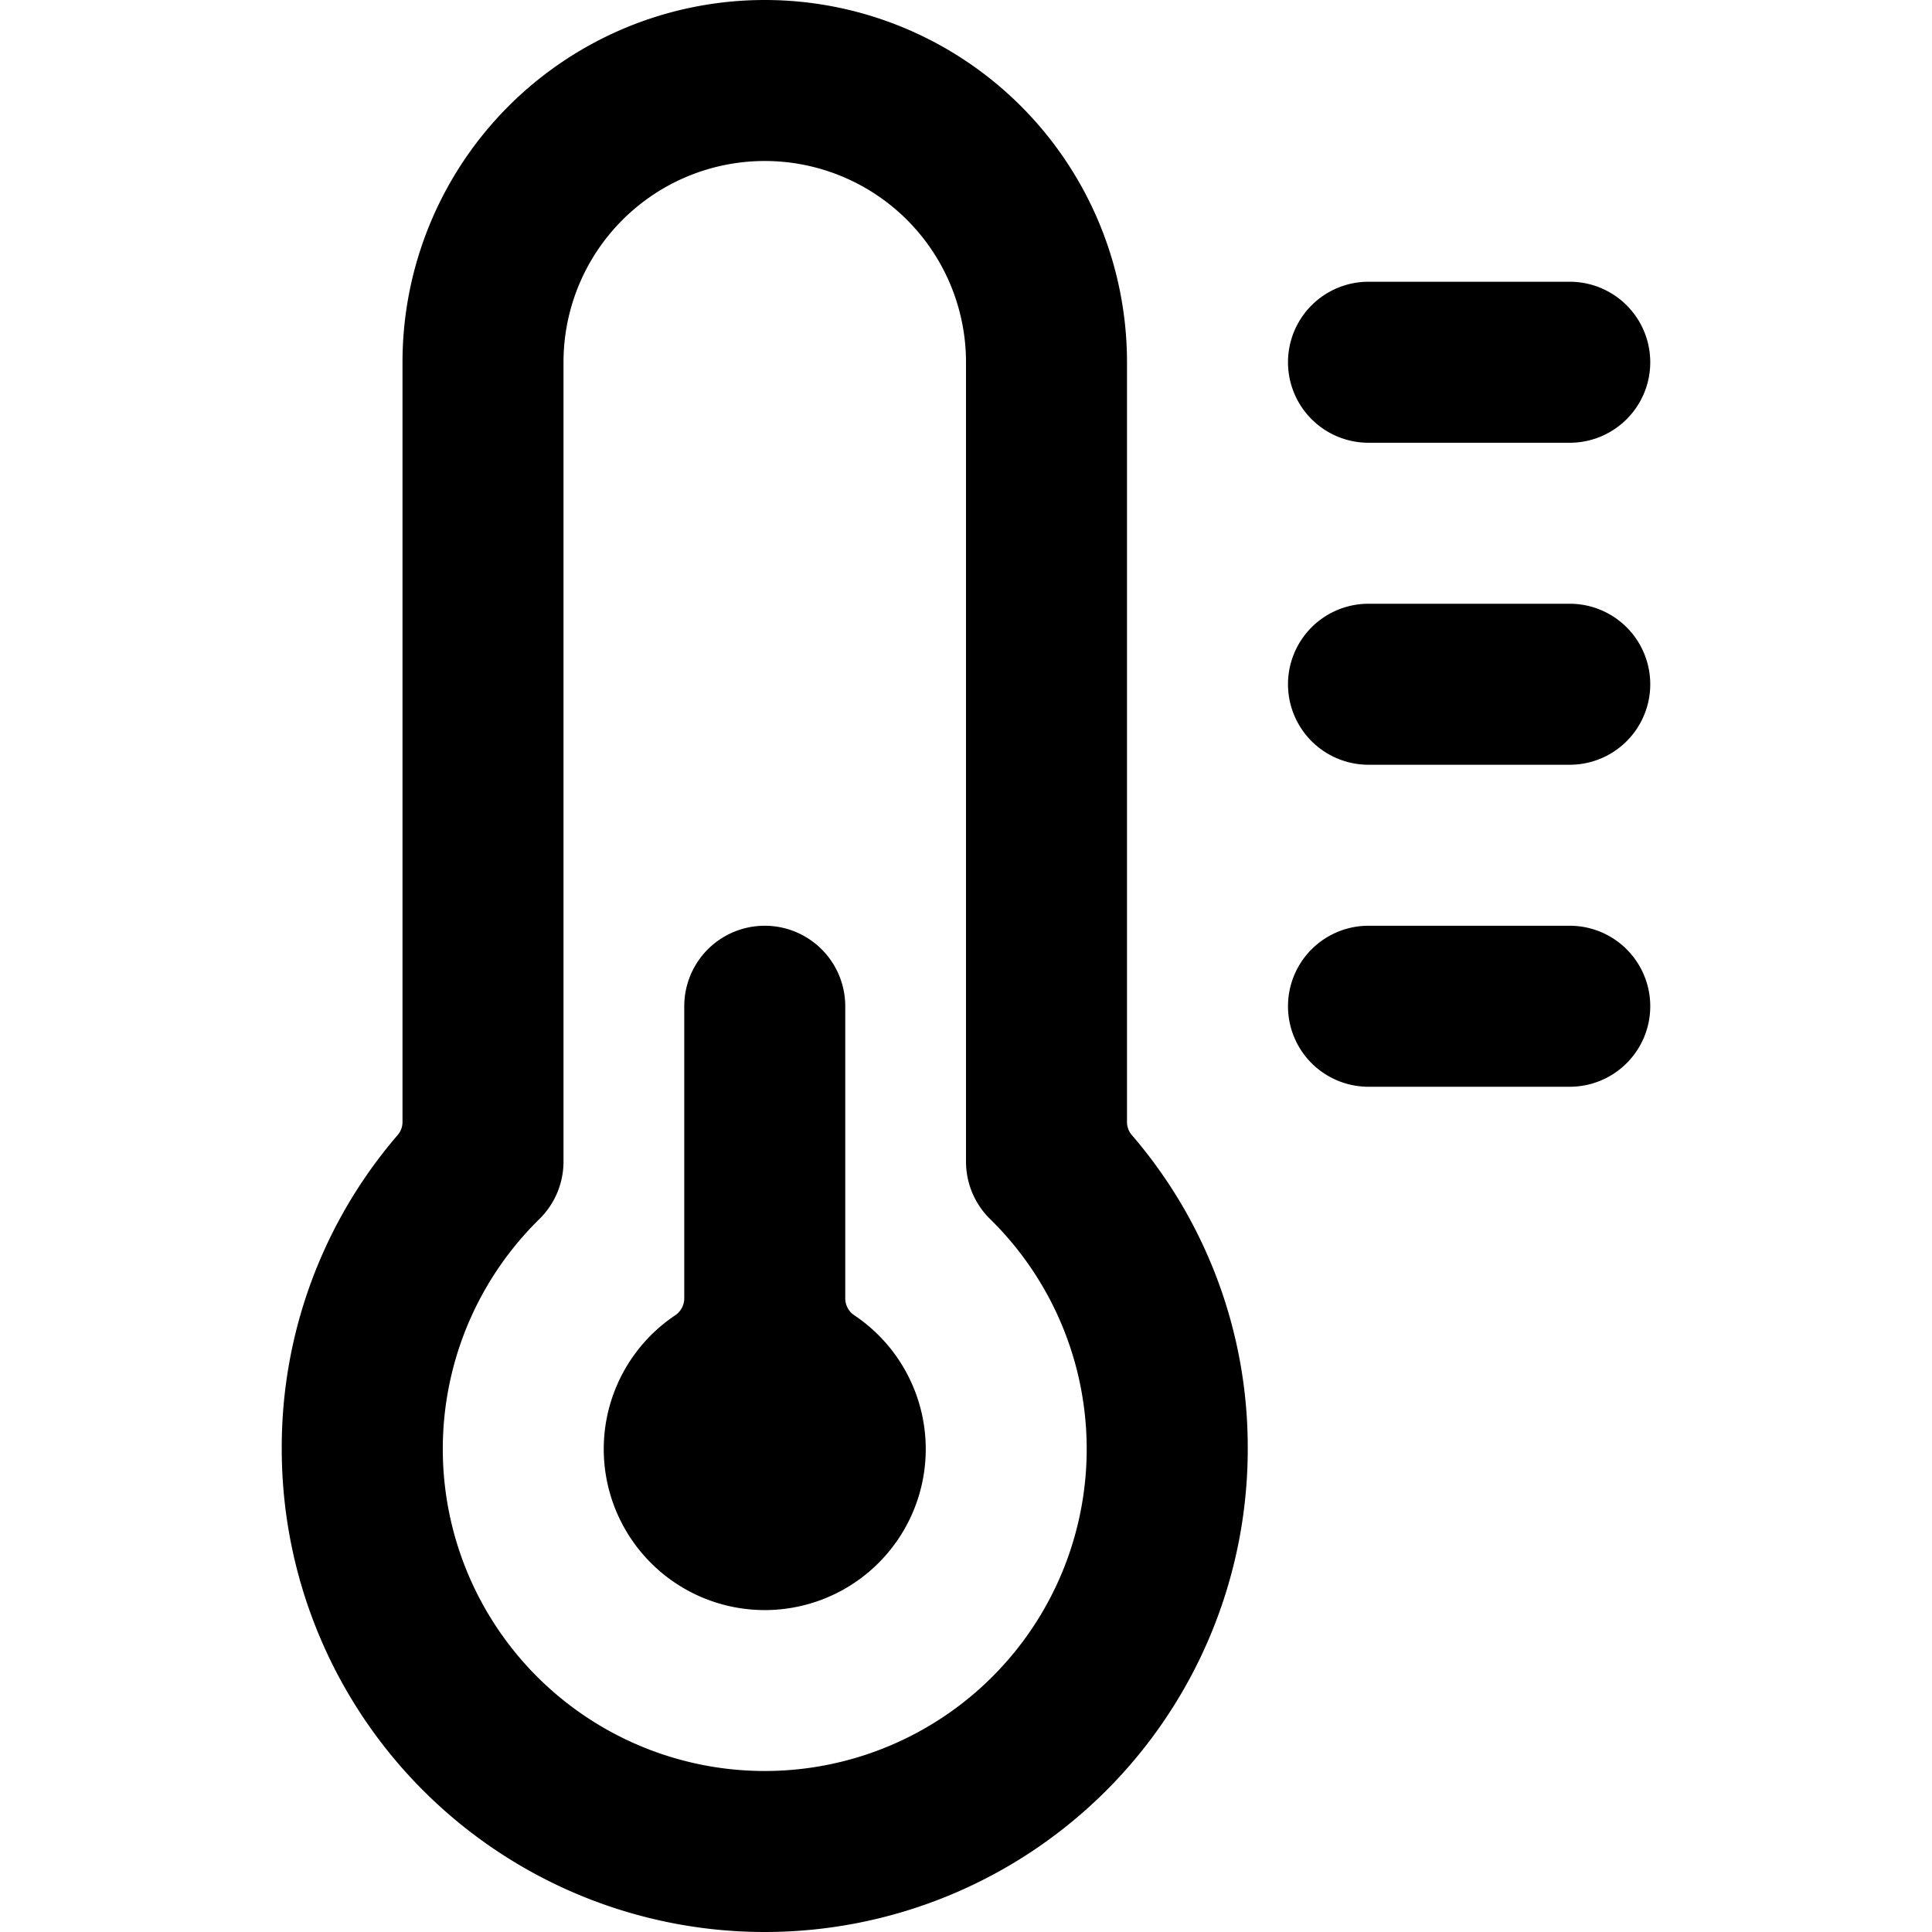 <svg id="Bold" xmlns="http://www.w3.org/2000/svg" viewBox="0 0 24 24"><title>temperature-thermometer-low</title><path d="M14,4.5a4.5,4.5,0,0,0-9,0v9.438a.248.248,0,0,1-.06.162A5.941,5.941,0,0,0,3.5,18a6,6,0,0,0,12,0,5.941,5.941,0,0,0-1.44-3.9.248.248,0,0,1-.06-.162ZM9.5,22a4,4,0,0,1-2.8-6.856A1,1,0,0,0,7,14.43V4.5a2.5,2.5,0,0,1,5,0v9.93a1,1,0,0,0,.3.714A4,4,0,0,1,9.5,22Z"/><path d="M10.611,16.338a.253.253,0,0,1-.111-.208V12.5a1,1,0,0,0-2,0v3.63a.253.253,0,0,1-.111.208,2,2,0,1,0,2.222,0Z"/><path d="M19.5,11.5H17a1,1,0,0,0,0,2h2.5a1,1,0,0,0,0-2Z"/><path d="M17,5.5h2.5a1,1,0,0,0,0-2H17a1,1,0,0,0,0,2Z"/><path d="M19.5,7.5H17a1,1,0,0,0,0,2h2.5a1,1,0,0,0,0-2Z"/></svg>